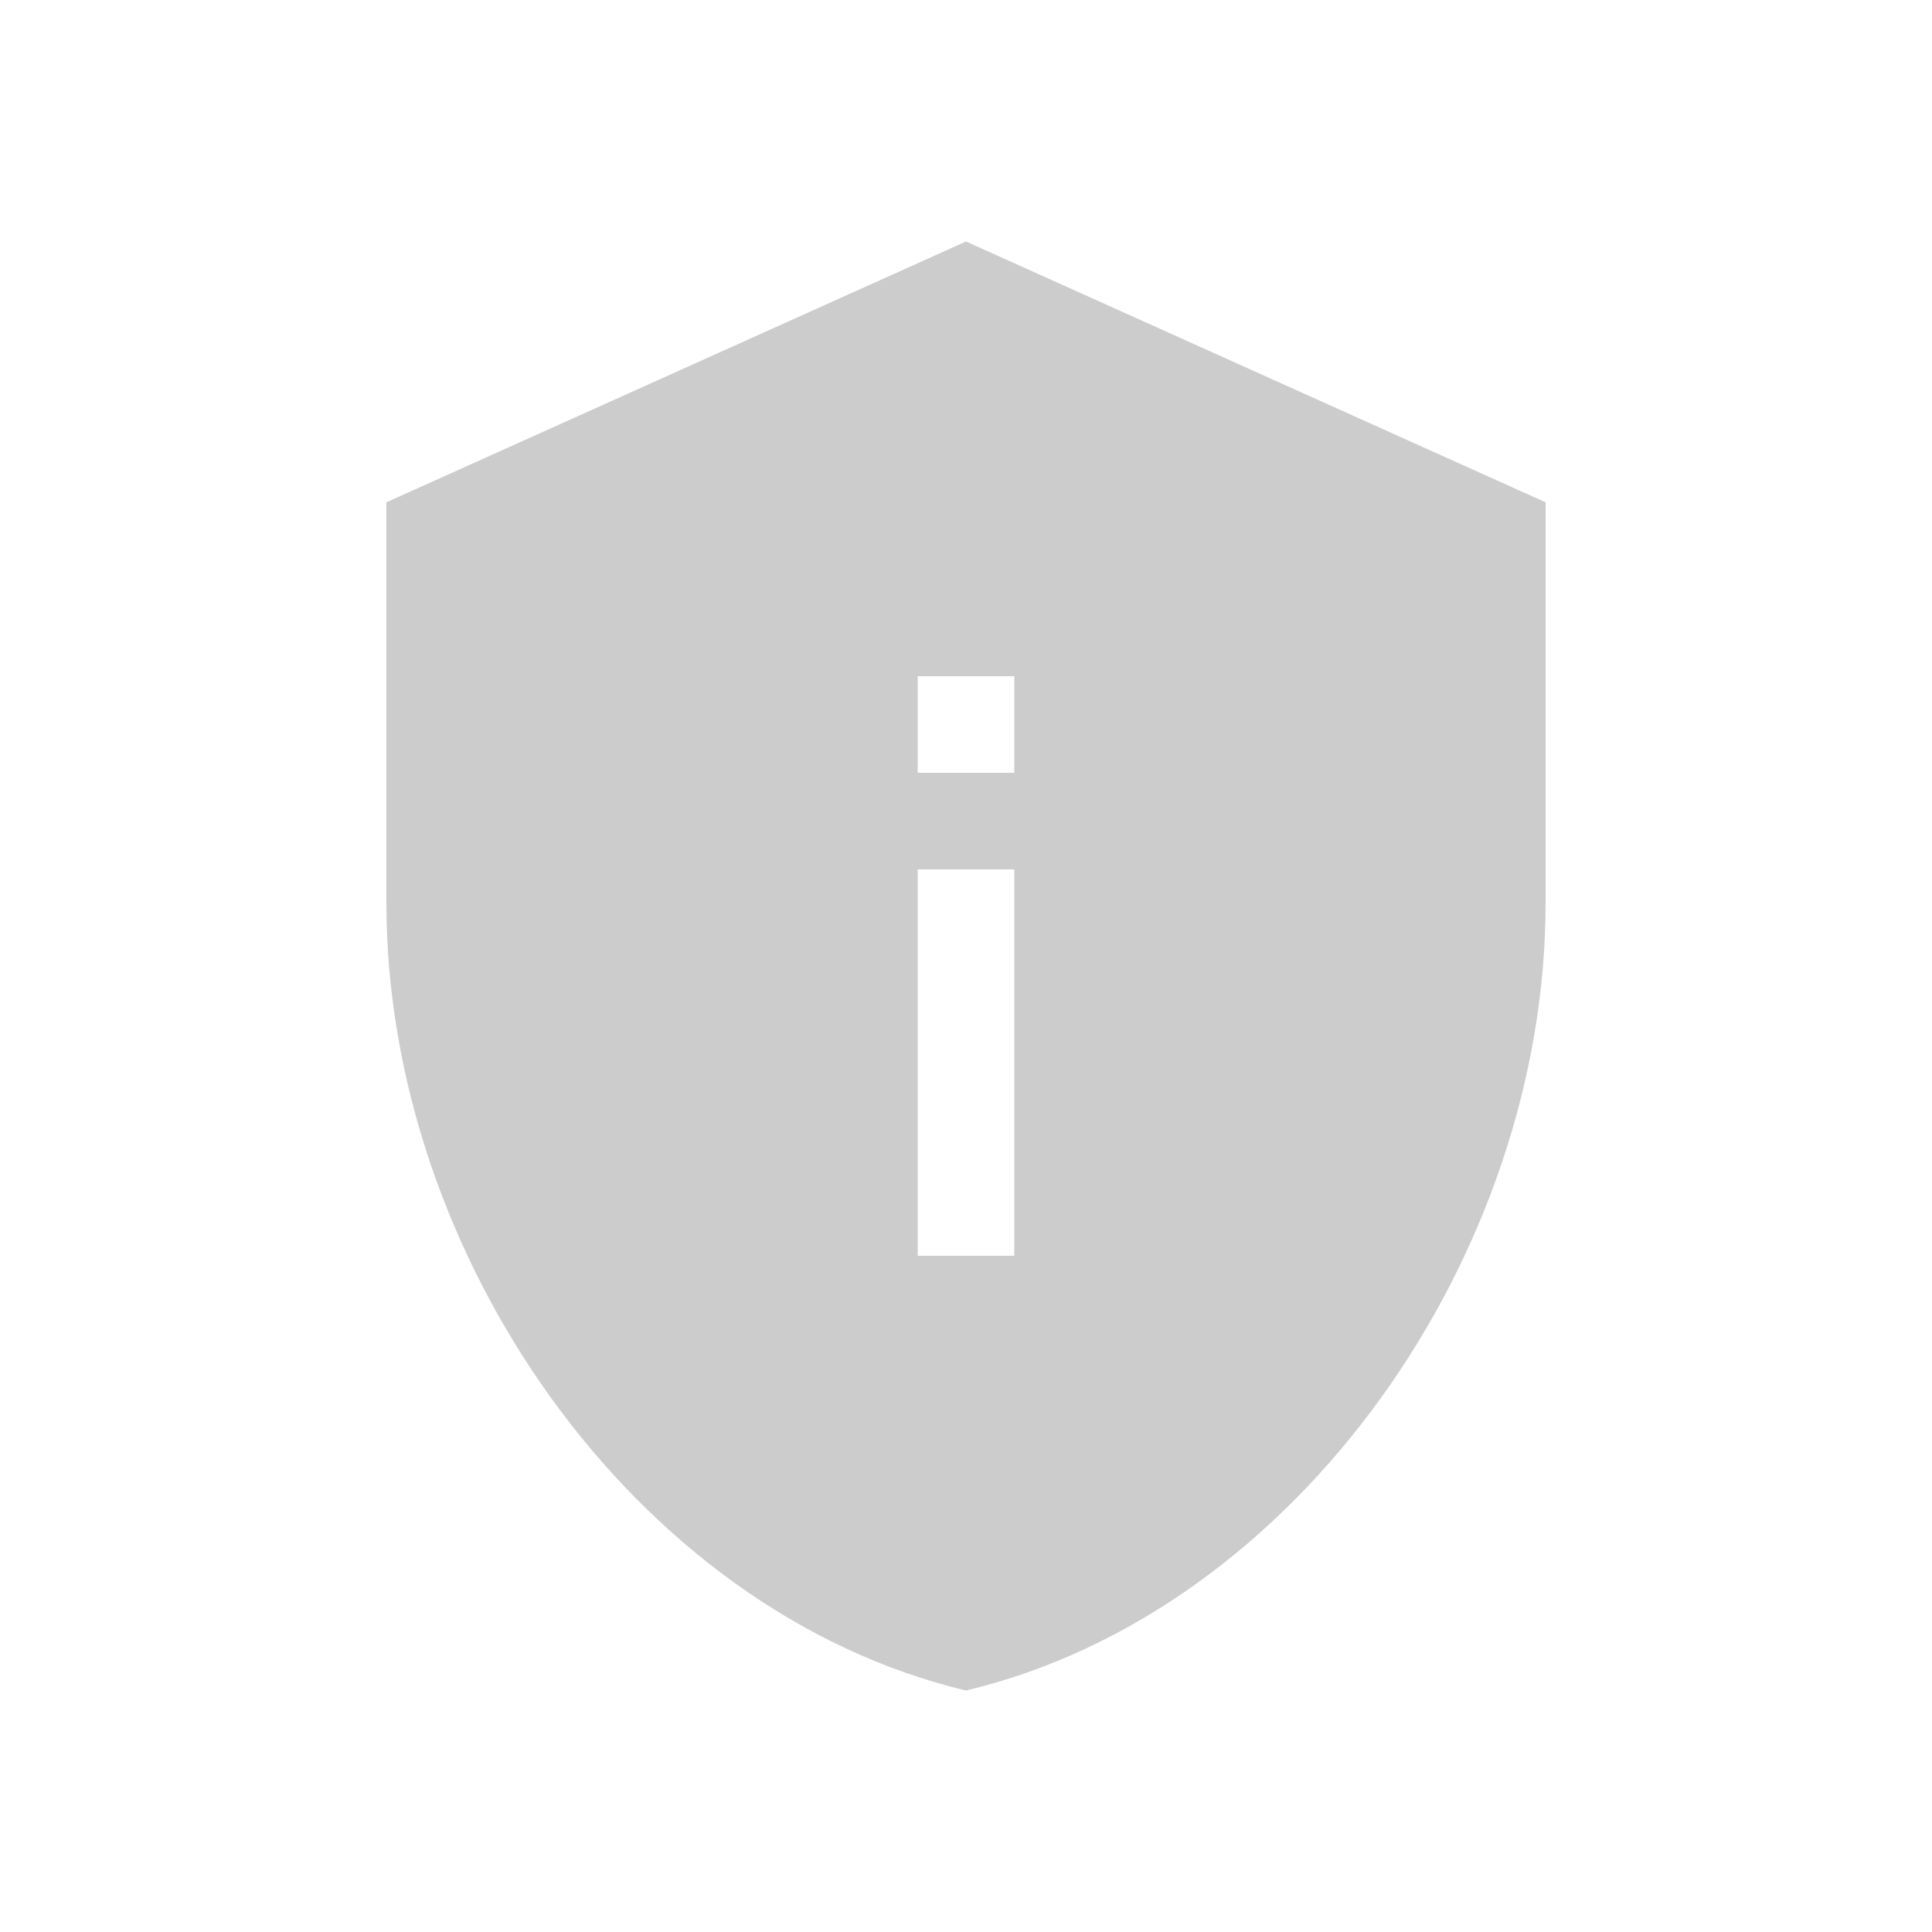 <svg fill="#CCCCCC" xmlns="http://www.w3.org/2000/svg" enable-background="new 0 0 20 20" height="20" viewBox="0 0 20 20" width="20"><g><rect fill="none" height="20" width="20" x="0" y="0"/><path d="M10,2.5L4,5.2v4.15c0,3.63,2.56,7.33,6,8.15c3.44-0.82,6-4.52,6-8.15V5.2L10,2.5z M10.5,13h-1V9h1V13z M10.5,8h-1V7h1V8z"/></g></svg>